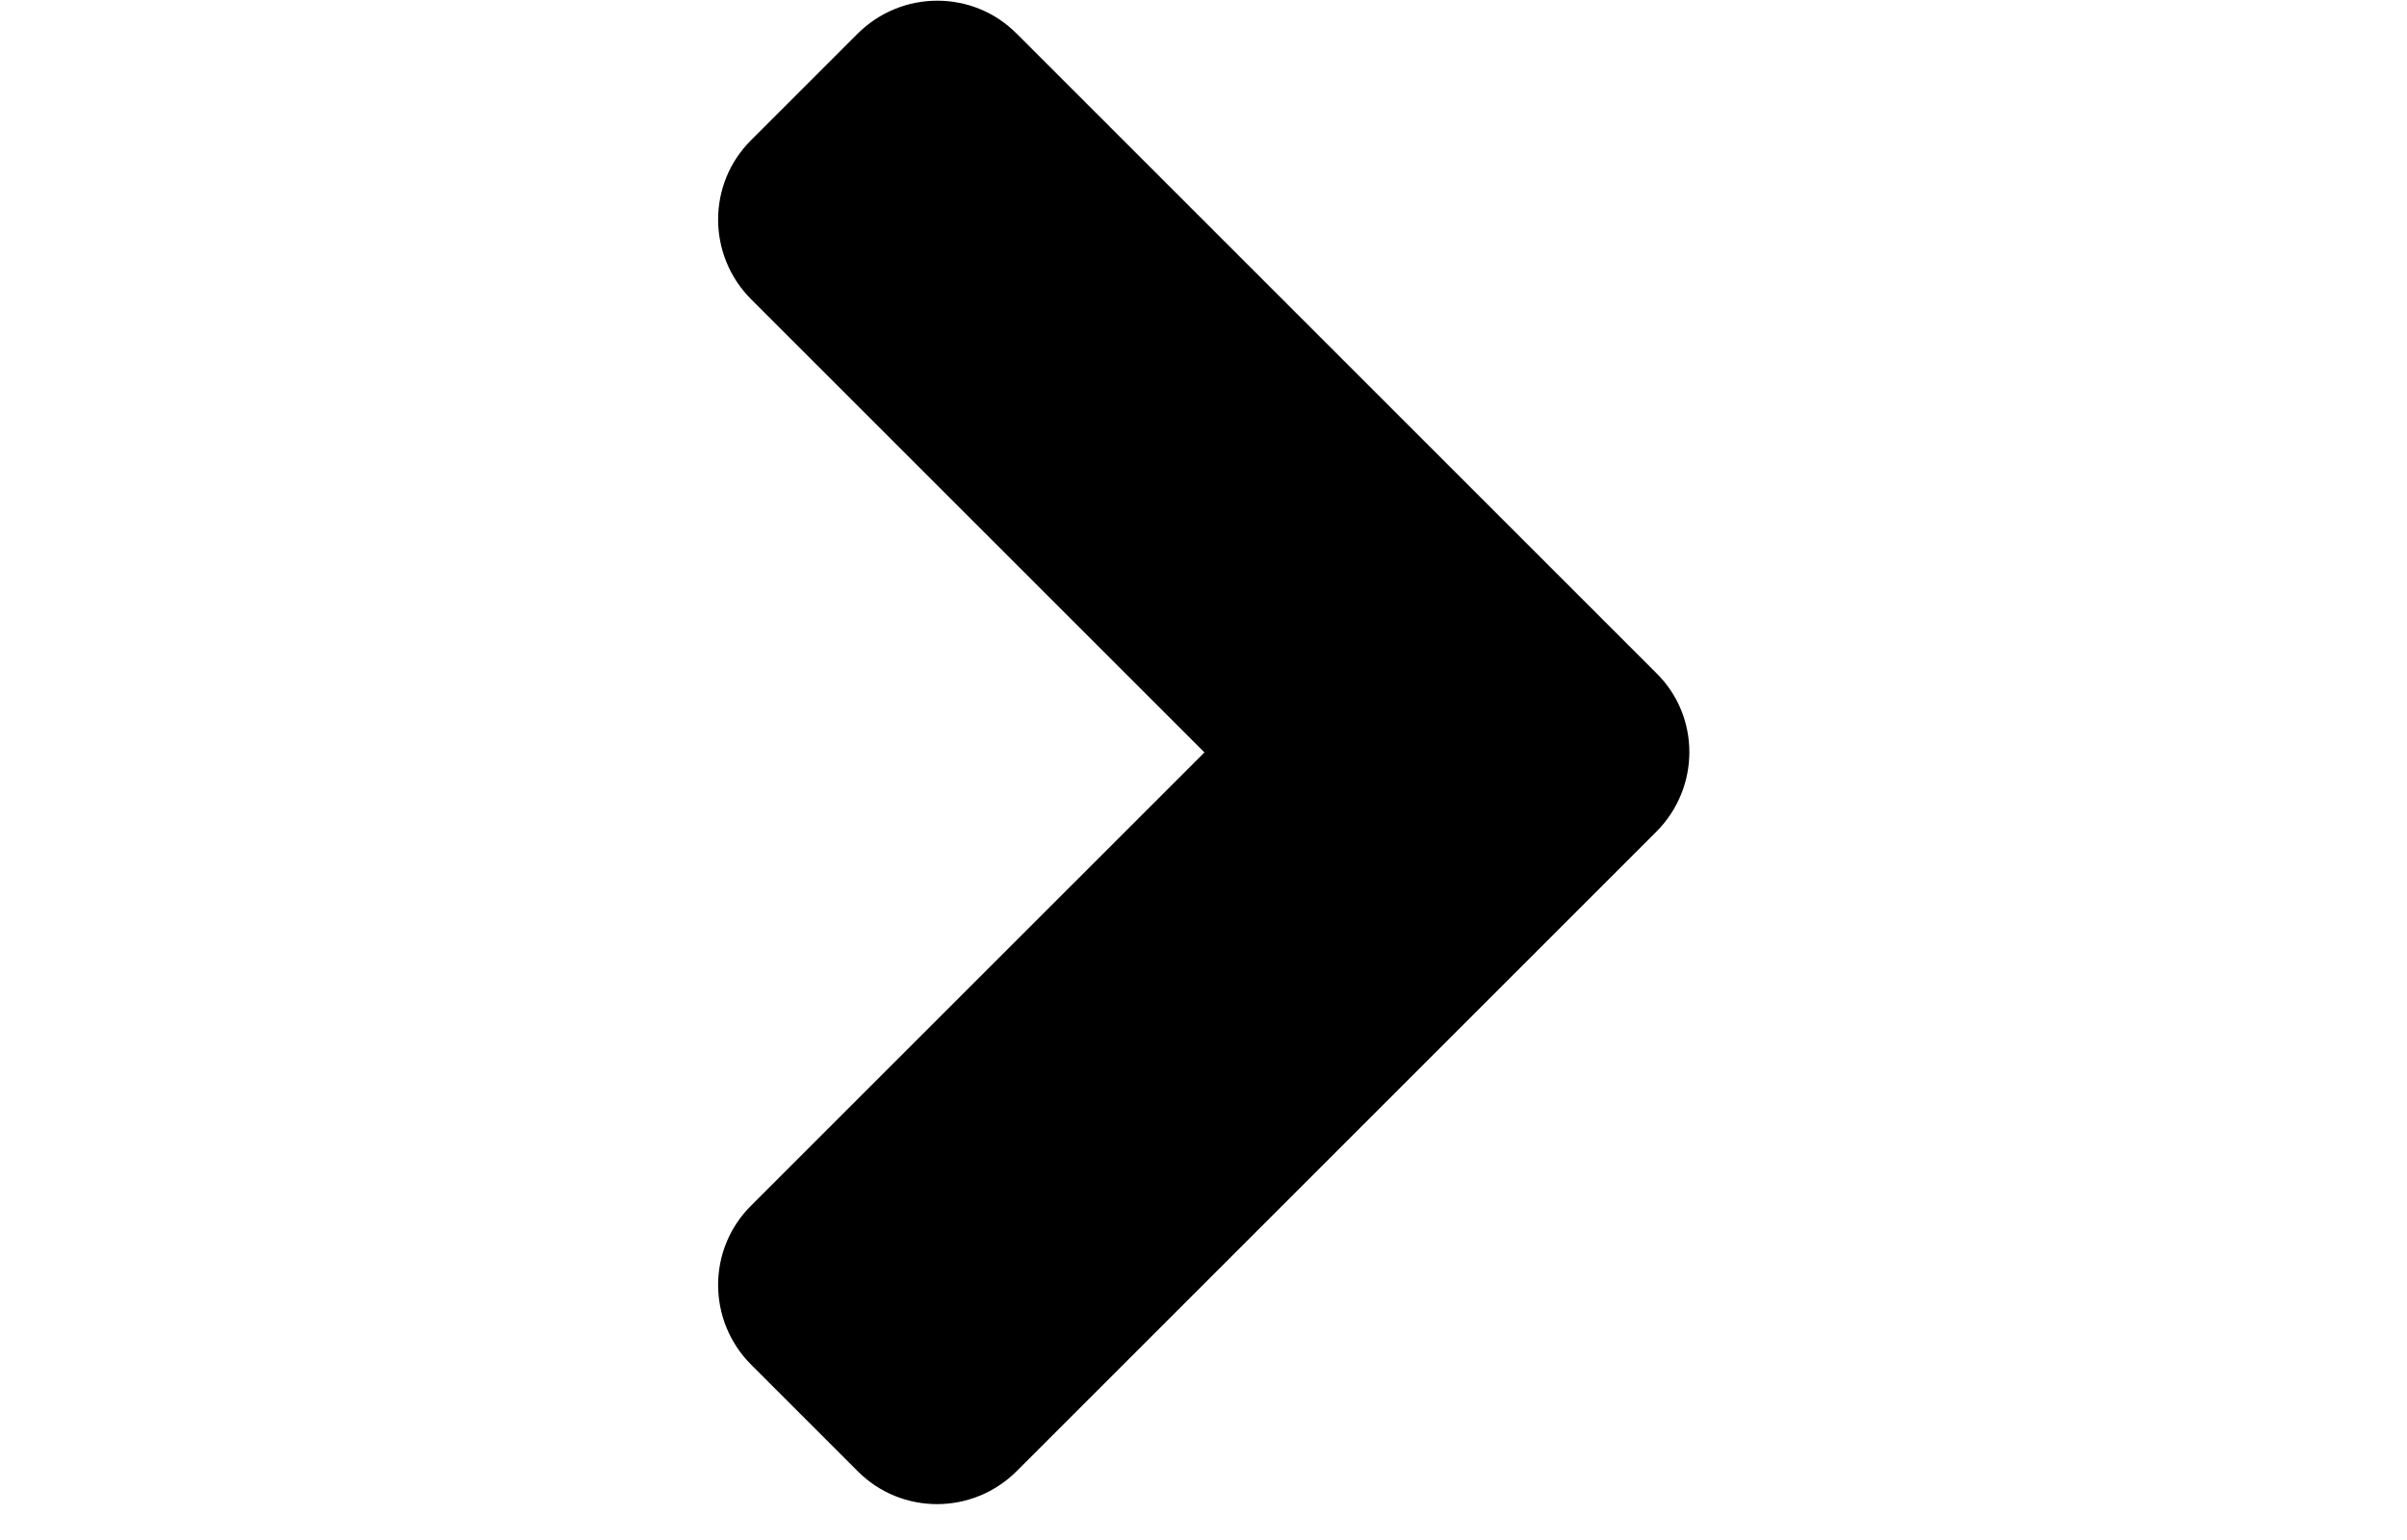 <svg width="50" height="32" viewBox="0 0 50 32" fill="none" xmlns="http://www.w3.org/2000/svg">
<g clip-path="url(#clip0_13_254)">
<path d="M34.404 17.285L21.123 30.566C20.205 31.484 18.721 31.484 17.812 30.566L15.605 28.359C14.688 27.441 14.688 25.957 15.605 25.049L25.02 15.635L15.605 6.221C14.688 5.303 14.688 3.818 15.605 2.91L17.812 0.703C18.73 -0.215 20.215 -0.215 21.123 0.703L34.404 13.984C35.322 14.883 35.322 16.367 34.404 17.285Z" fill="black"/>
</g>
<defs>
<clipPath id="clip0_13_254">
<rect width="31.25" height="50" fill="white" transform="translate(0 31.25) rotate(-90)"/>
</clipPath>
</defs>
</svg>
